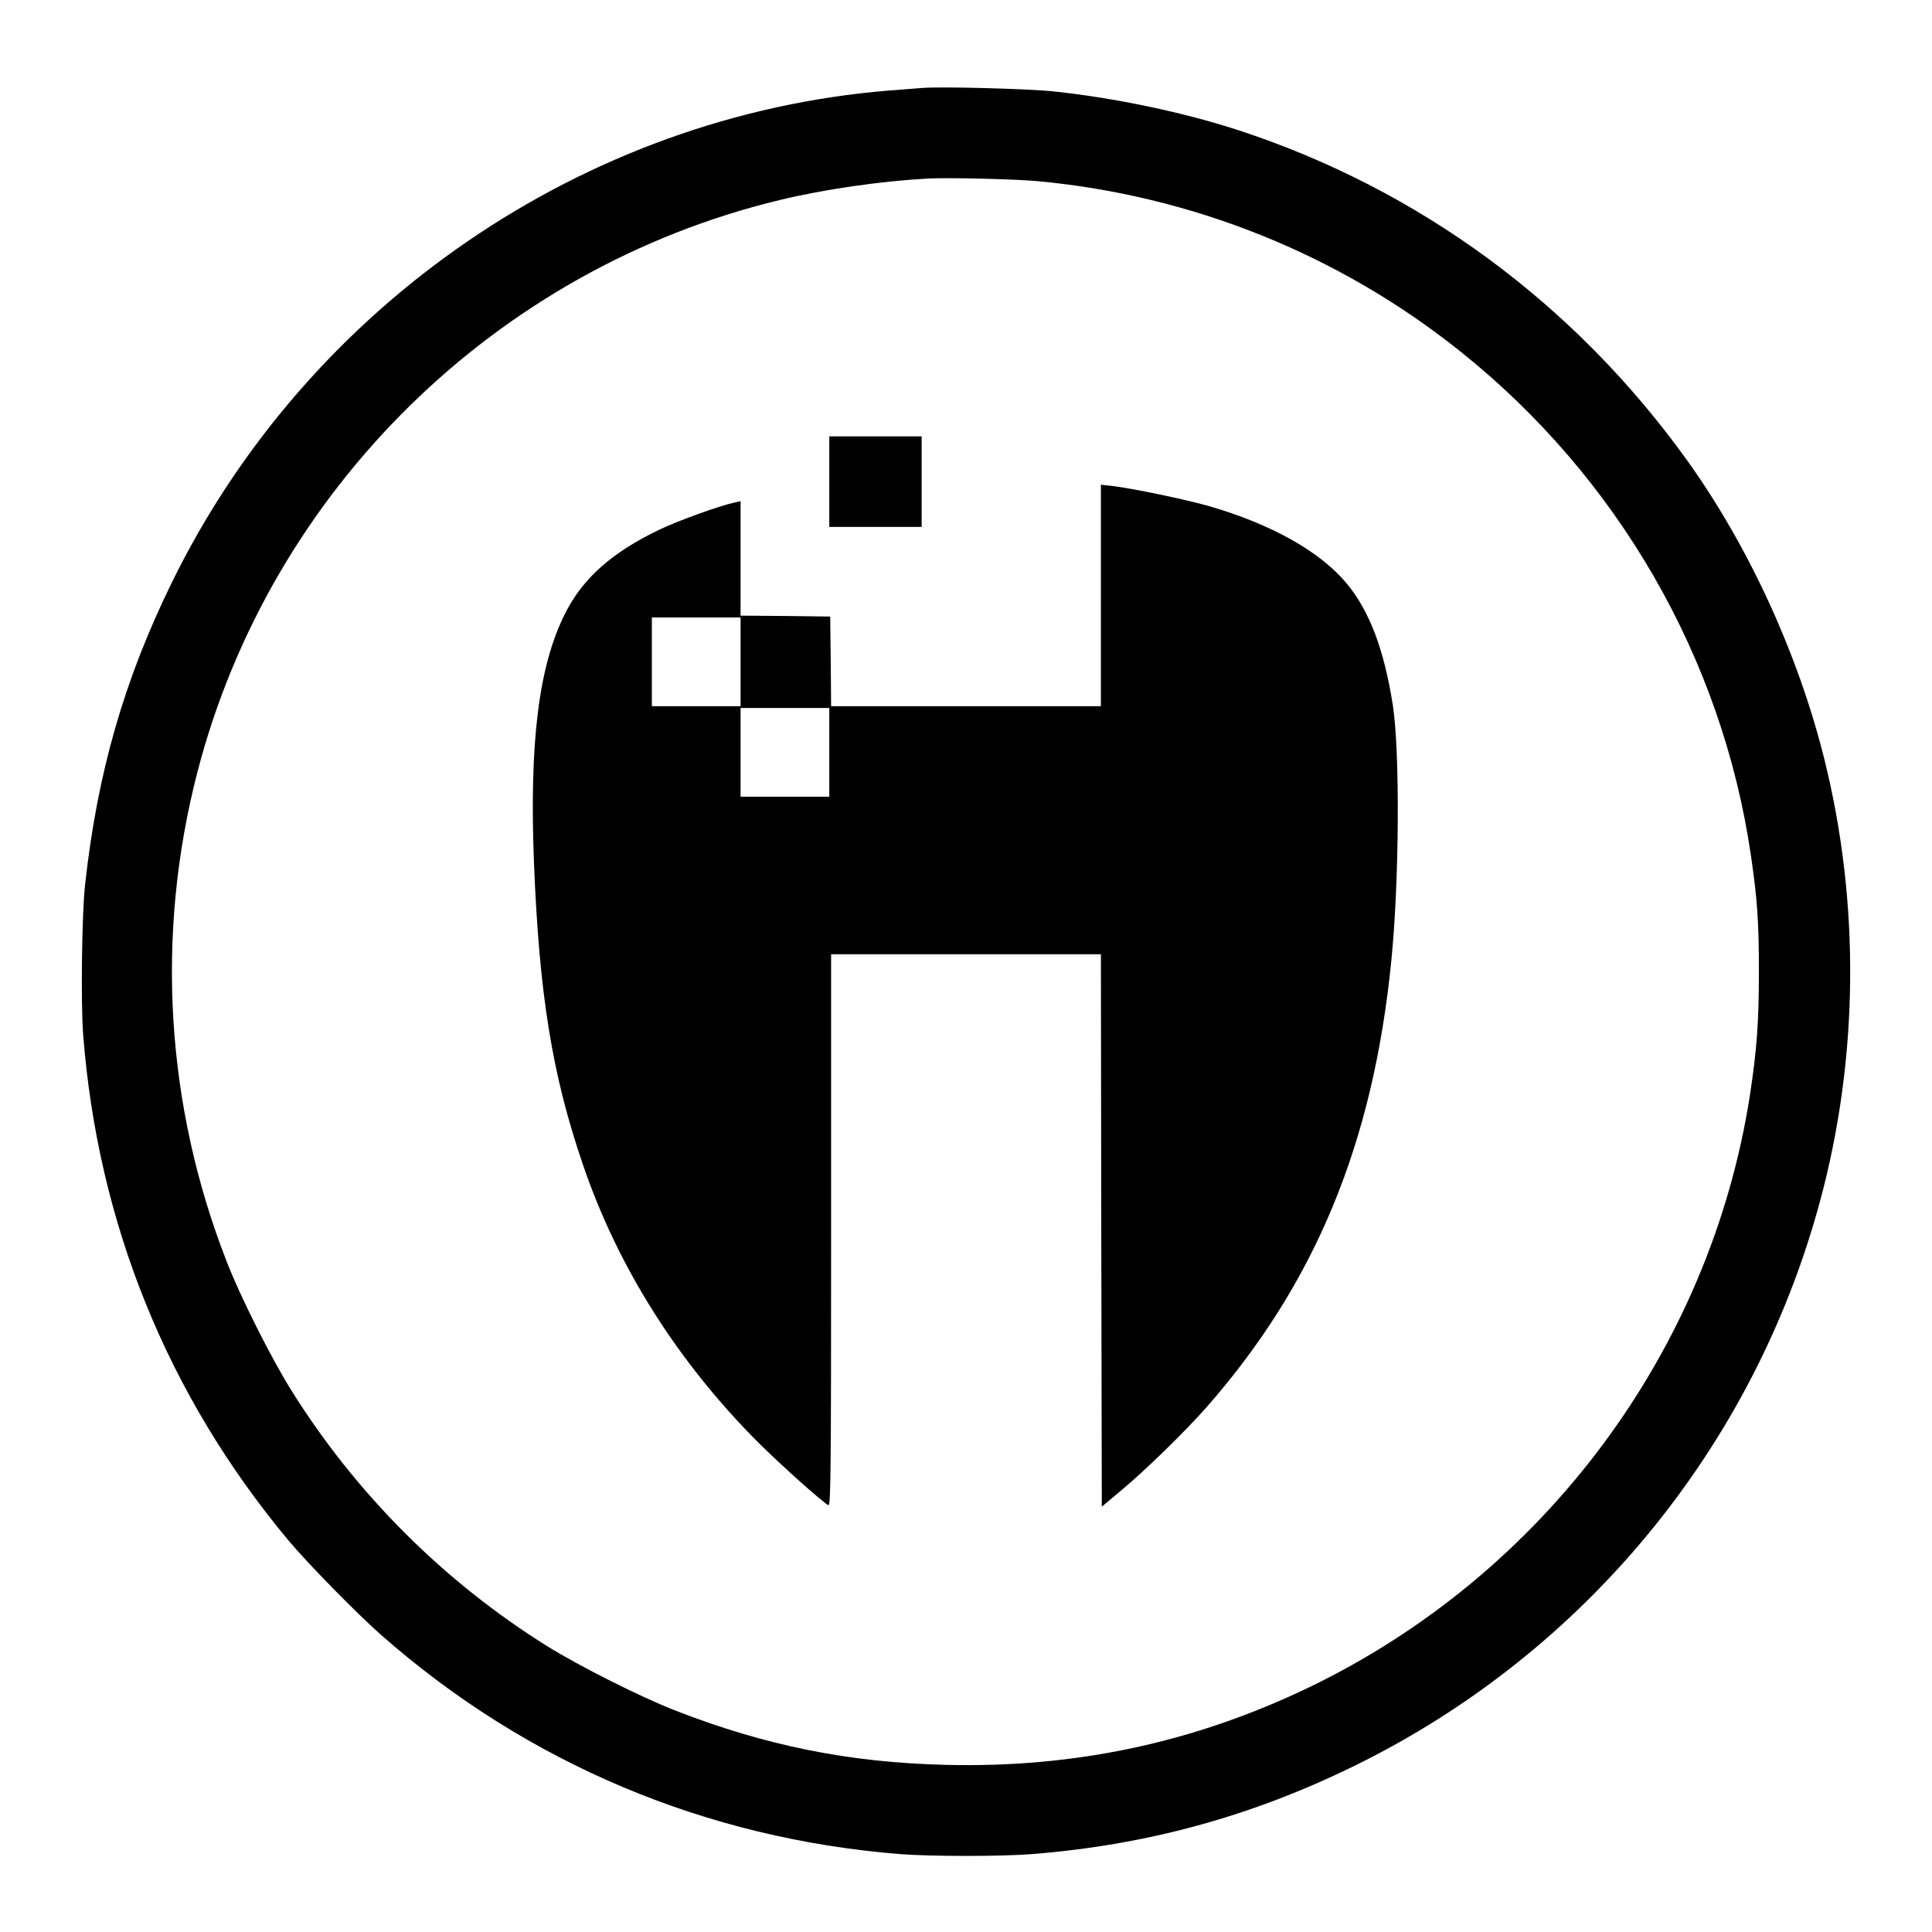 <?xml version="1.0" standalone="no"?>
<!DOCTYPE svg PUBLIC "-//W3C//DTD SVG 20010904//EN"
 "http://www.w3.org/TR/2001/REC-SVG-20010904/DTD/svg10.dtd">
<svg version="1.0" xmlns="http://www.w3.org/2000/svg"
 width="1067pt" height="1067pt" viewBox="0 0 1067 1067"
 preserveAspectRatio="xMidYMid meet">

<g transform="translate(0,1067) scale(0.1,-0.1)"
fill="#000000" stroke="none">
<path d="M5090 10184 c-25 -2 -106 -8 -180 -14 -1684 -137 -3208 -1182 -3960
-2715 -264 -538 -412 -1052 -480 -1670 -18 -159 -24 -649 -11 -825 80 -1043
464 -1993 1132 -2795 107 -128 384 -411 519 -529 804 -706 1790 -1121 2864
-1206 166 -13 556 -13 722 0 637 50 1218 209 1789 490 1262 620 2197 1753
2565 3110 216 795 224 1654 24 2453 -145 580 -419 1174 -756 1644 -622 866
-1481 1498 -2482 1825 -302 98 -676 177 -1016 213 -136 15 -630 28 -730 19z
m635 -514 c855 -78 1670 -405 2339 -940 871 -695 1447 -1694 1606 -2785 35
-238 44 -368 44 -635 0 -285 -11 -433 -49 -685 -219 -1416 -1139 -2651 -2440
-3276 -634 -304 -1289 -443 -2000 -426 -537 13 -997 106 -1495 300 -191 74
-530 245 -707 355 -572 357 -1058 843 -1415 1415 -110 176 -281 516 -355 707
-339 866 -395 1808 -163 2705 403 1557 1649 2782 3215 3160 243 59 560 105
820 119 108 6 478 -3 600 -14z"/>
<path d="M4580 8010 l0 -250 255 0 255 0 0 250 0 250 -255 0 -255 0 0 -250z"/>
<path d="M6080 7381 l0 -611 -745 0 -745 0 -2 248 -3 247 -247 3 -248 2 0 316
0 316 -32 -7 c-84 -18 -314 -101 -416 -150 -263 -126 -424 -269 -522 -465
-145 -289 -197 -709 -171 -1375 29 -727 100 -1169 270 -1666 193 -567 524
-1090 969 -1536 124 -123 348 -324 387 -346 13 -7 15 181 15 1518 l0 1525 745
0 745 0 2 -1526 3 -1525 105 88 c136 113 358 330 475 463 599 683 919 1456
1019 2465 44 438 48 1157 8 1412 -48 306 -129 519 -254 670 -146 176 -414 327
-758 427 -132 38 -432 100 -537 112 l-63 7 0 -612z m-1990 -366 l0 -245 -245
0 -245 0 0 245 0 245 245 0 245 0 0 -245z m490 -500 l0 -245 -245 0 -245 0 0
245 0 245 245 0 245 0 0 -245z"/>
</g>
</svg>
